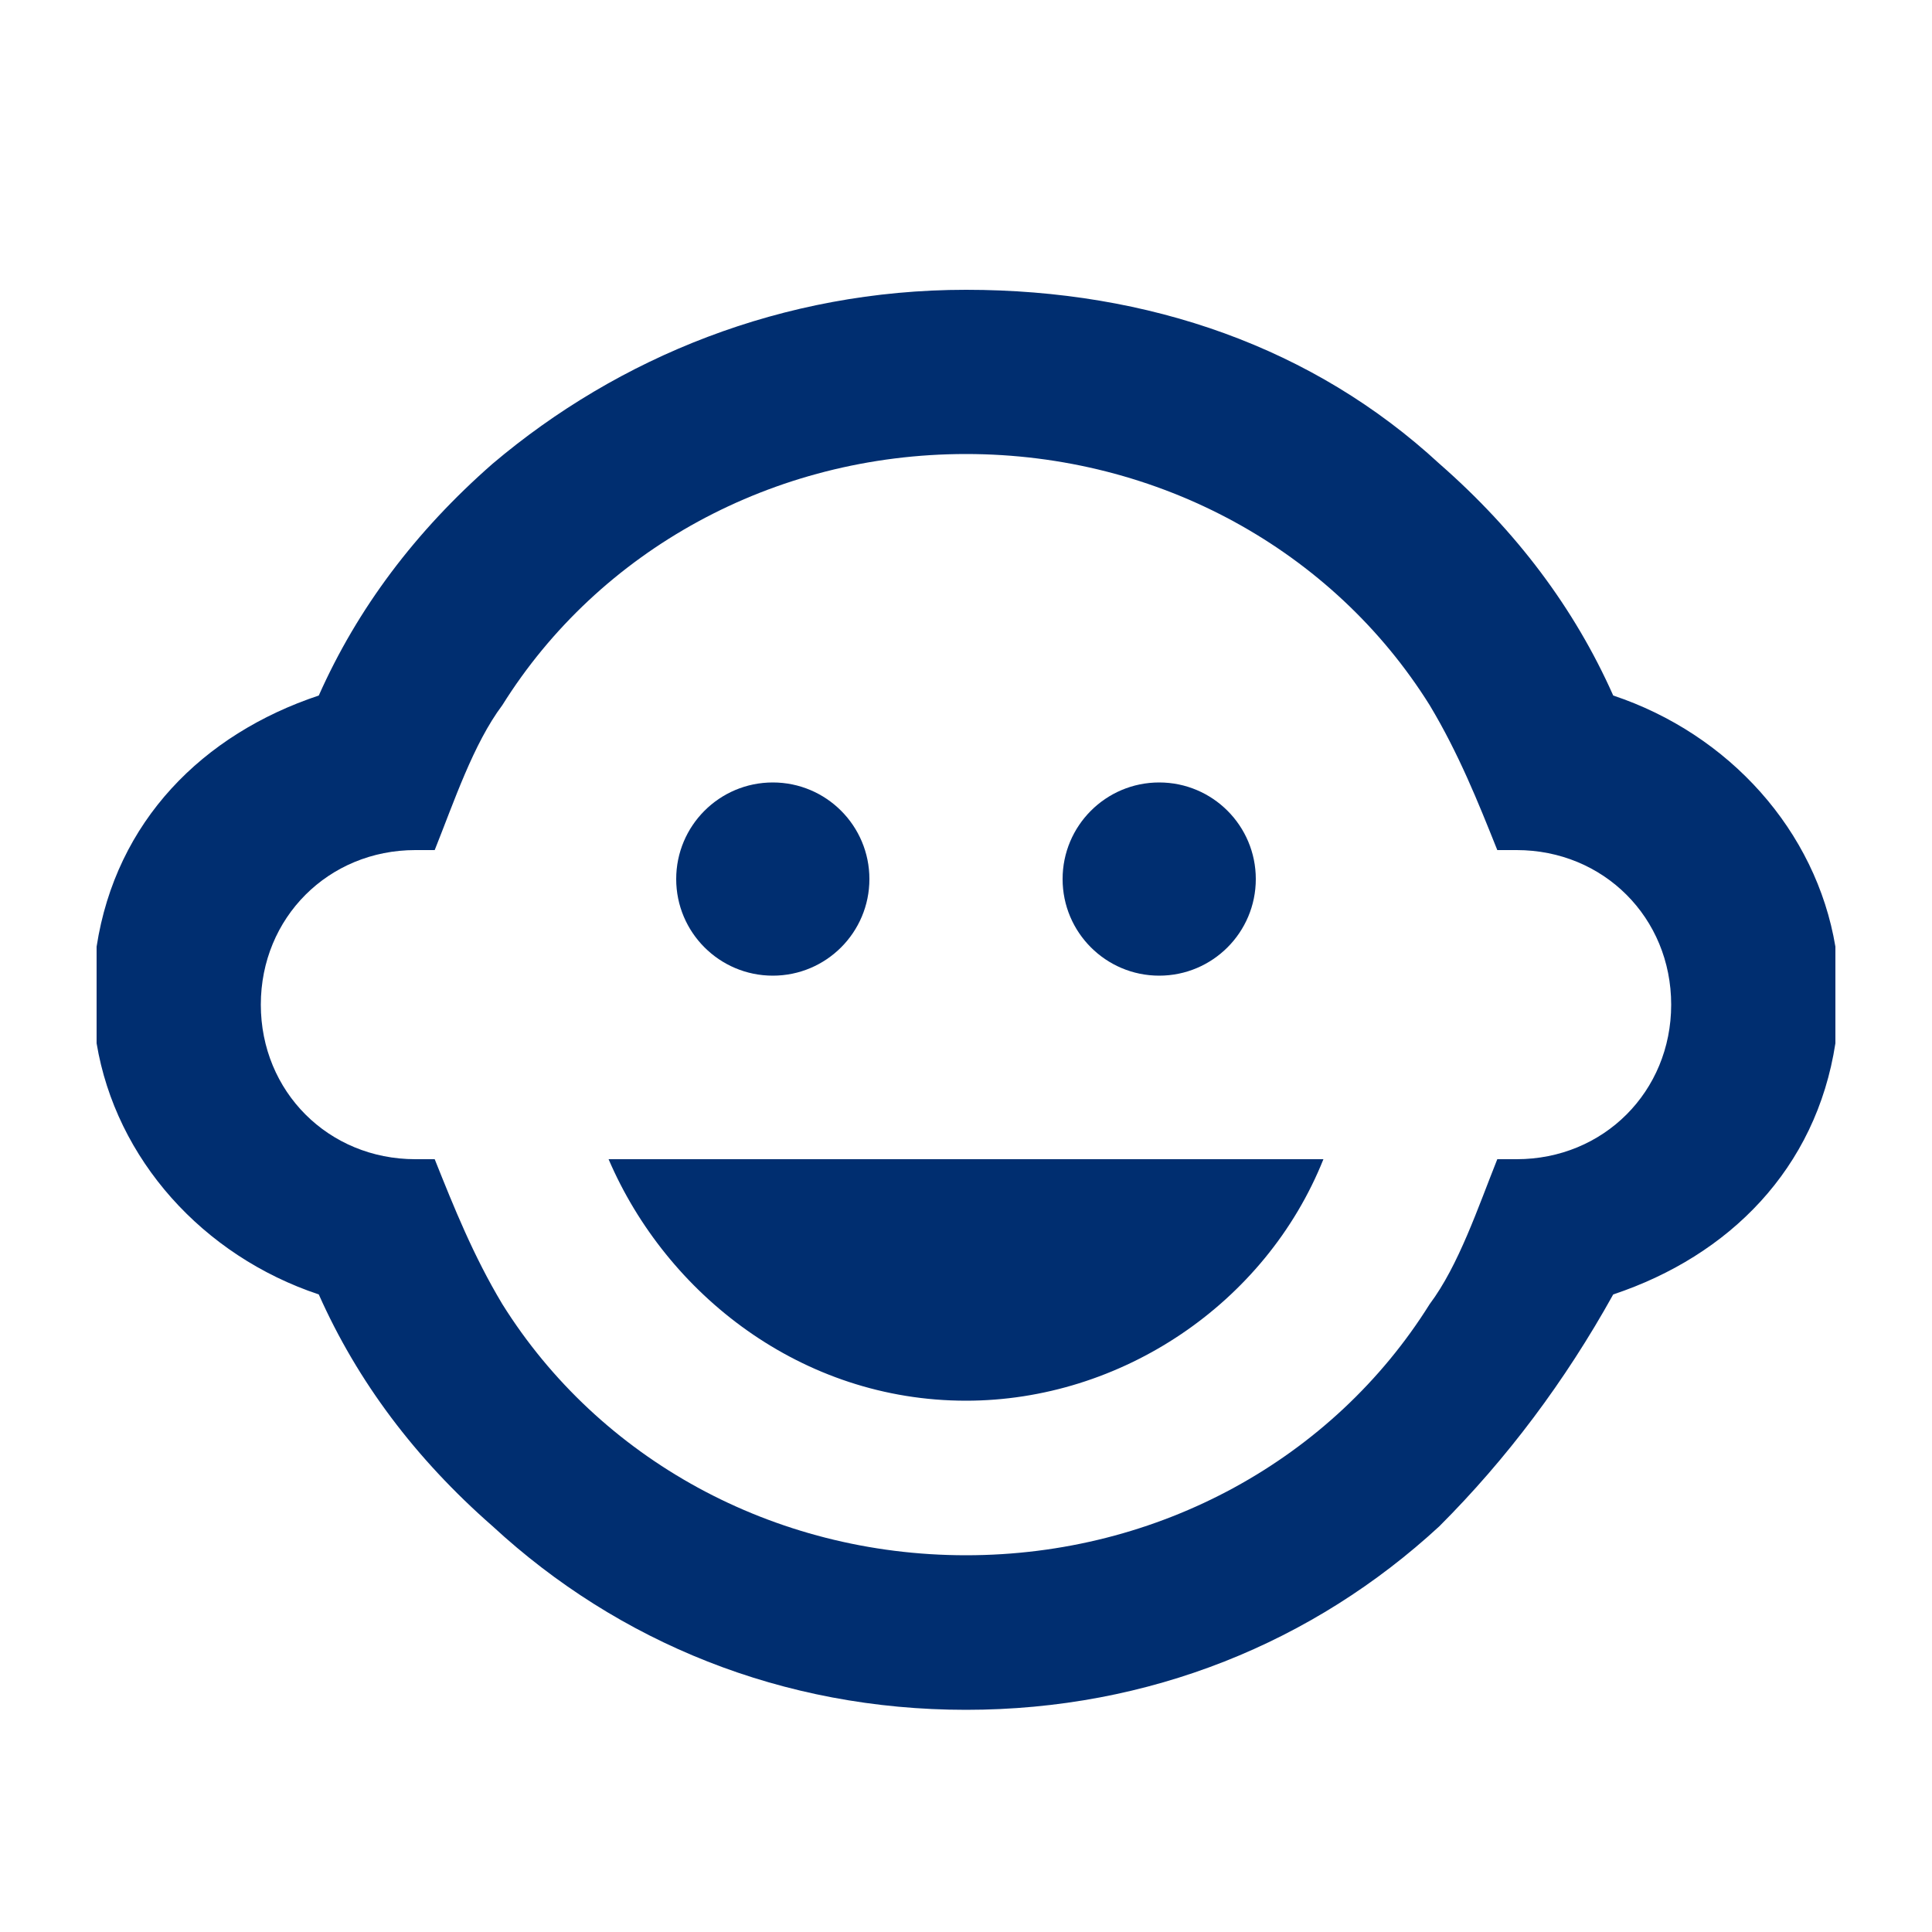 <?xml version="1.0" encoding="UTF-8"?>
<svg xmlns="http://www.w3.org/2000/svg" version="1.1" viewBox="0 0 20 20">
  <!-- Generator: Adobe Illustrator 28.7.1, SVG Export Plug-In . SVG Version: 1.2.0 Build 142)  -->
  <g>
    <g id="Born_x5F_blue">
      <circle cx="12" cy="9.1" r="1" fill="#002e70"/>
      <circle cx="8" cy="9.1" r="1" fill="#002e70"/>
      <path d="M19,9.8c-.2-1.2-1.1-2.2-2.3-2.6-.4-.9-1-1.7-1.8-2.4-1.3-1.2-3-1.8-4.9-1.8s-3.6.7-4.9,1.8c-.8.7-1.4,1.5-1.8,2.4-1.2.4-2.1,1.3-2.3,2.6,0,.2,0,.4,0,.5s0,.4,0,.5c.2,1.2,1.1,2.2,2.3,2.6.4.9,1,1.7,1.8,2.4,1.3,1.2,3,1.9,4.9,1.9s3.6-.7,4.9-1.9c.7-.7,1.3-1.5,1.8-2.4,1.2-.4,2.1-1.3,2.3-2.6,0-.2,0-.4,0-.5s0-.4,0-.5ZM15.7,12c0,0-.2,0-.2,0-.2.5-.4,1.1-.7,1.5-1,1.6-2.8,2.6-4.8,2.6s-3.8-1-4.8-2.6c-.3-.5-.5-1-.7-1.5,0,0-.2,0-.2,0-.9,0-1.6-.7-1.6-1.6s.7-1.6,1.6-1.6.2,0,.2,0c.2-.5.4-1.1.7-1.5,1-1.6,2.8-2.6,4.8-2.6s3.8,1,4.8,2.6c.3.5.5,1,.7,1.5,0,0,.2,0,.2,0,.9,0,1.6.7,1.6,1.6s-.7,1.6-1.6,1.6ZM10,14.5c1.6,0,3.1-1,3.7-2.5h-7.4c.6,1.4,2,2.5,3.7,2.5Z" fill="#002e70"/>
    </g>

  </g>
</svg>